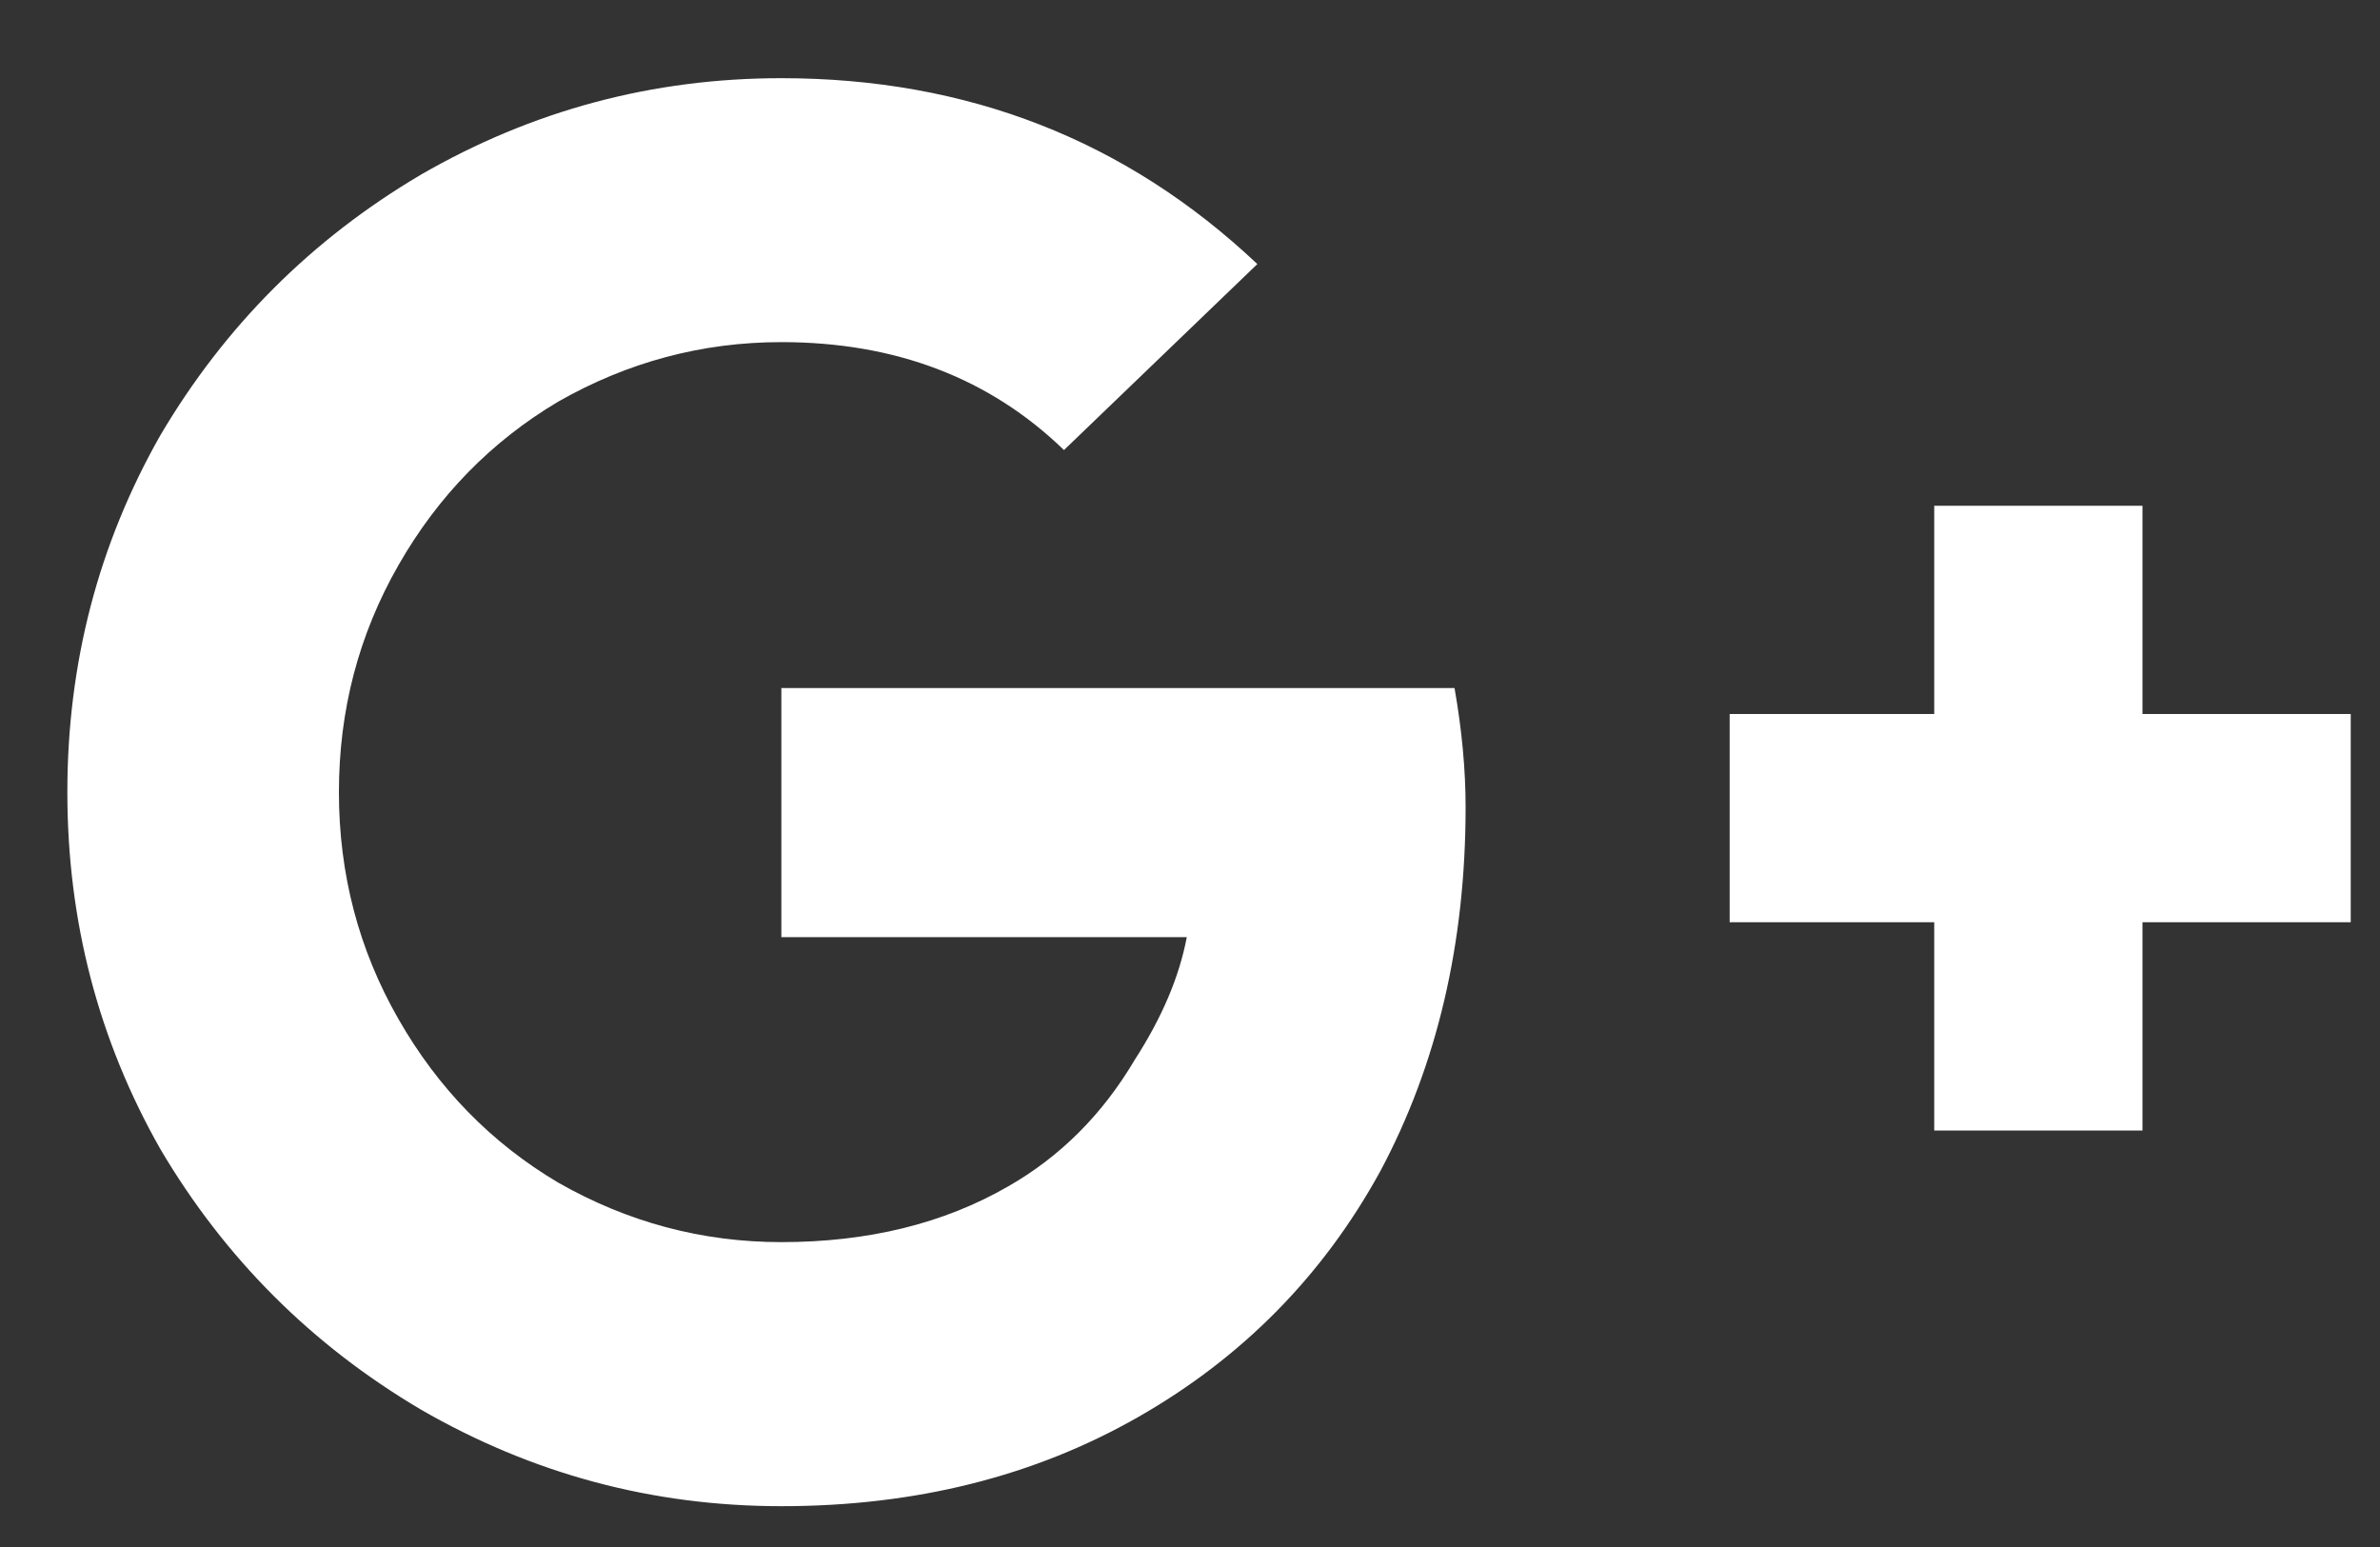 <svg width="20" height="13" viewBox="0 0 20 13" fill="none" xmlns="http://www.w3.org/2000/svg">
<rect x="0" y="0" width="20" height="13" fill="#333333" stroke="none"/>
<path d="M12.223 5.782C12.285 6.136 12.316 6.469 12.316 6.782C12.316 7.927 12.077 8.948 11.598 9.844C11.118 10.719 10.441 11.407 9.566 11.907C8.691 12.407 7.691 12.657 6.566 12.657C5.483 12.657 4.473 12.386 3.535 11.844C2.618 11.302 1.889 10.573 1.348 9.657C0.827 8.74 0.566 7.74 0.566 6.657C0.566 5.573 0.827 4.573 1.348 3.657C1.889 2.74 2.618 2.011 3.535 1.469C4.473 0.927 5.483 0.657 6.566 0.657C8.129 0.657 9.462 1.177 10.566 2.219L8.941 3.782C8.316 3.177 7.525 2.875 6.566 2.875C5.9 2.875 5.275 3.042 4.691 3.375C4.129 3.709 3.681 4.167 3.348 4.75C3.014 5.334 2.848 5.969 2.848 6.657C2.848 7.344 3.014 7.98 3.348 8.563C3.681 9.146 4.129 9.605 4.691 9.938C5.275 10.271 5.9 10.438 6.566 10.438C7.295 10.438 7.931 10.282 8.473 9.969C8.91 9.719 9.264 9.365 9.535 8.907C9.764 8.552 9.91 8.209 9.973 7.875H6.566V5.782H12.223ZM18.004 6V4.25H16.254V6H14.535V7.75H16.254V9.5H18.004V7.75H19.754V6H18.004Z" fill="white"/>
</svg>
